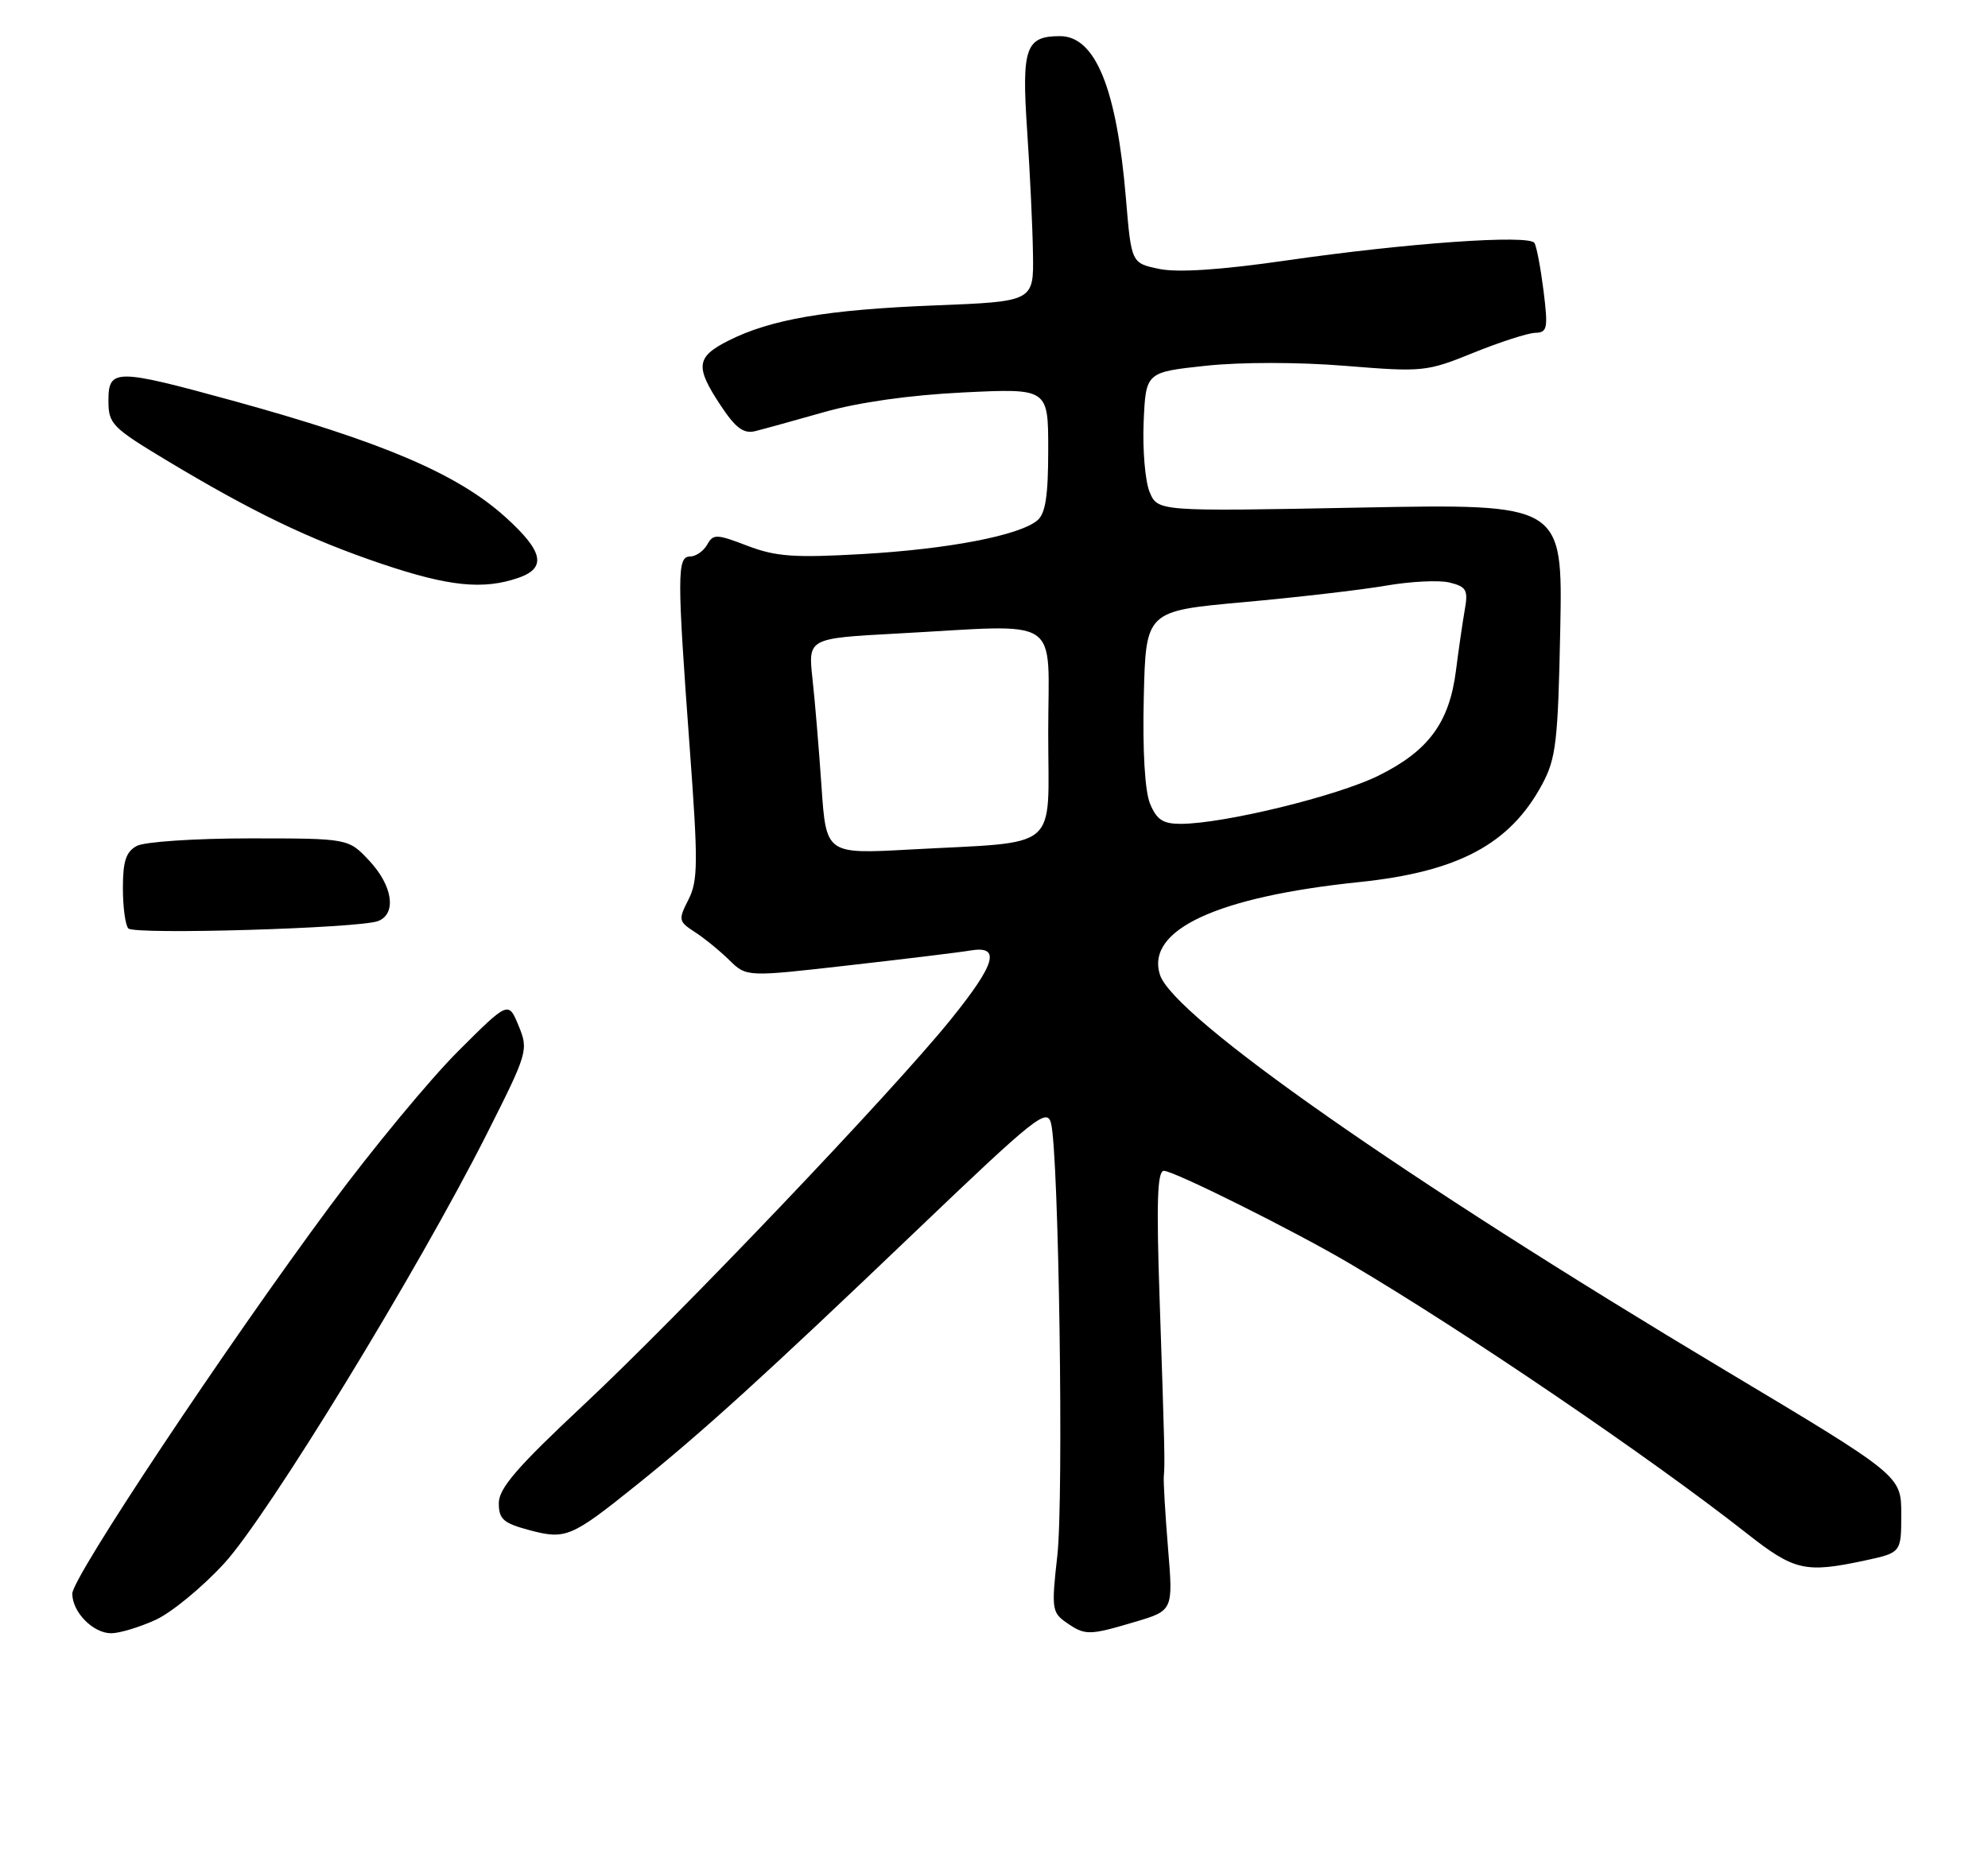 <?xml version="1.0" encoding="UTF-8" standalone="no"?>
<!DOCTYPE svg PUBLIC "-//W3C//DTD SVG 1.1//EN" "http://www.w3.org/Graphics/SVG/1.1/DTD/svg11.dtd" >
<svg xmlns="http://www.w3.org/2000/svg" xmlns:xlink="http://www.w3.org/1999/xlink" version="1.1" viewBox="0 0 275 256">
 <g >
 <path fill="currentColor"
d=" M 21.50 224.14 C 23.70 223.14 27.98 219.62 31.00 216.33 C 37.03 209.77 57.77 175.85 67.32 156.93 C 73.02 145.63 73.12 145.29 71.74 141.93 C 70.33 138.50 70.33 138.50 63.32 145.50 C 59.47 149.35 51.55 158.92 45.73 166.77 C 31.24 186.32 10.00 218.25 10.00 220.50 C 10.00 223.07 12.90 226.00 15.40 225.98 C 16.56 225.97 19.30 225.14 21.50 224.14 Z  M 156.96 224.42 C 162.29 222.84 162.29 222.84 161.57 214.17 C 161.18 209.40 160.92 204.94 160.99 204.25 C 161.16 202.54 161.10 200.15 160.41 179.75 C 159.95 166.28 160.09 162.00 161.00 162.00 C 162.39 162.00 179.07 170.32 186.68 174.81 C 202.60 184.20 228.31 201.68 241.64 212.17 C 248.21 217.34 249.71 217.68 257.95 215.92 C 263.00 214.83 263.00 214.83 263.00 209.51 C 263.00 204.18 263.00 204.18 238.75 189.67 C 194.28 163.06 162.30 140.67 160.45 134.86 C 158.49 128.66 168.33 124.09 187.99 122.05 C 201.72 120.63 208.89 116.80 213.34 108.50 C 215.25 104.94 215.52 102.60 215.83 87.10 C 216.17 69.70 216.17 69.70 188.16 70.23 C 160.15 70.77 160.15 70.77 159.02 68.06 C 158.41 66.57 158.04 62.23 158.20 58.42 C 158.50 51.50 158.50 51.50 166.78 50.61 C 171.64 50.09 179.61 50.09 186.10 50.62 C 196.82 51.49 197.34 51.44 203.82 48.81 C 207.50 47.32 211.34 46.08 212.37 46.05 C 214.05 46.01 214.16 45.44 213.52 40.25 C 213.12 37.09 212.56 34.10 212.26 33.62 C 211.53 32.43 194.65 33.62 177.86 36.05 C 168.85 37.35 162.91 37.74 160.36 37.21 C 156.50 36.41 156.50 36.41 155.75 27.47 C 154.48 12.25 151.53 5.00 146.62 5.00 C 141.88 5.00 141.31 6.62 142.08 18.00 C 142.47 23.78 142.84 31.47 142.89 35.11 C 143.00 41.72 143.00 41.72 129.25 42.26 C 114.35 42.85 106.61 44.18 100.75 47.14 C 96.29 49.40 96.13 50.73 99.69 56.10 C 101.74 59.21 102.86 60.04 104.44 59.66 C 105.57 59.38 109.88 58.19 114.00 57.02 C 118.72 55.67 125.85 54.66 133.25 54.30 C 145.00 53.73 145.00 53.73 145.00 62.24 C 145.00 68.63 144.62 71.07 143.49 72.01 C 140.97 74.10 131.16 75.98 119.29 76.66 C 109.87 77.20 107.33 77.02 103.40 75.52 C 99.10 73.87 98.66 73.86 97.82 75.37 C 97.31 76.26 96.25 77.00 95.45 77.00 C 93.65 77.00 93.65 79.60 95.41 103.50 C 96.58 119.32 96.56 121.86 95.24 124.46 C 93.81 127.27 93.85 127.49 96.12 128.96 C 97.43 129.81 99.57 131.55 100.88 132.84 C 103.27 135.18 103.27 135.18 117.38 133.57 C 125.15 132.69 132.74 131.77 134.25 131.51 C 138.49 130.80 137.75 133.35 131.48 141.11 C 123.39 151.12 93.94 182.03 80.58 194.53 C 71.53 203.00 69.00 205.94 69.00 207.98 C 69.00 210.20 69.63 210.75 73.22 211.71 C 78.24 213.05 79.01 212.73 88.00 205.51 C 97.16 198.16 105.82 190.29 126.65 170.38 C 143.26 154.50 144.84 153.24 145.39 155.42 C 146.47 159.72 147.16 207.30 146.26 215.25 C 145.44 222.48 145.52 223.11 147.44 224.45 C 150.09 226.31 150.60 226.31 156.96 224.42 Z  M 52.30 127.44 C 54.89 126.44 54.33 122.56 51.10 119.11 C 48.20 116.00 48.20 116.00 34.53 116.00 C 27.02 116.00 20.00 116.47 18.93 117.04 C 17.43 117.84 17.00 119.15 17.00 122.87 C 17.00 125.51 17.34 128.02 17.75 128.46 C 18.60 129.36 49.70 128.44 52.30 127.44 Z  M 71.74 79.94 C 75.65 78.58 75.15 76.27 69.93 71.56 C 63.30 65.56 52.87 61.12 32.08 55.41 C 15.99 50.99 15.00 51.00 15.00 55.43 C 15.00 58.67 15.48 59.15 23.25 63.82 C 35.05 70.90 42.78 74.62 52.76 78.00 C 62.08 81.15 66.86 81.64 71.74 79.94 Z  M 113.64 108.84 C 113.29 103.70 112.73 96.98 112.39 93.91 C 111.78 88.32 111.78 88.32 124.05 87.66 C 147.33 86.41 145.00 84.88 145.00 101.41 C 145.00 118.03 146.94 116.39 125.89 117.54 C 114.28 118.18 114.28 118.18 113.64 108.84 Z  M 159.09 111.21 C 158.37 109.48 158.04 103.89 158.22 96.48 C 158.50 84.54 158.50 84.54 172.00 83.32 C 179.43 82.65 188.30 81.62 191.73 81.03 C 195.15 80.44 199.13 80.24 200.56 80.61 C 202.85 81.18 203.11 81.65 202.62 84.38 C 202.32 86.10 201.77 89.89 201.40 92.80 C 200.49 99.98 197.60 103.90 190.69 107.32 C 184.97 110.15 169.35 113.96 163.37 113.99 C 160.88 114.00 160.01 113.43 159.09 111.21 Z "/>
</g>
</svg>